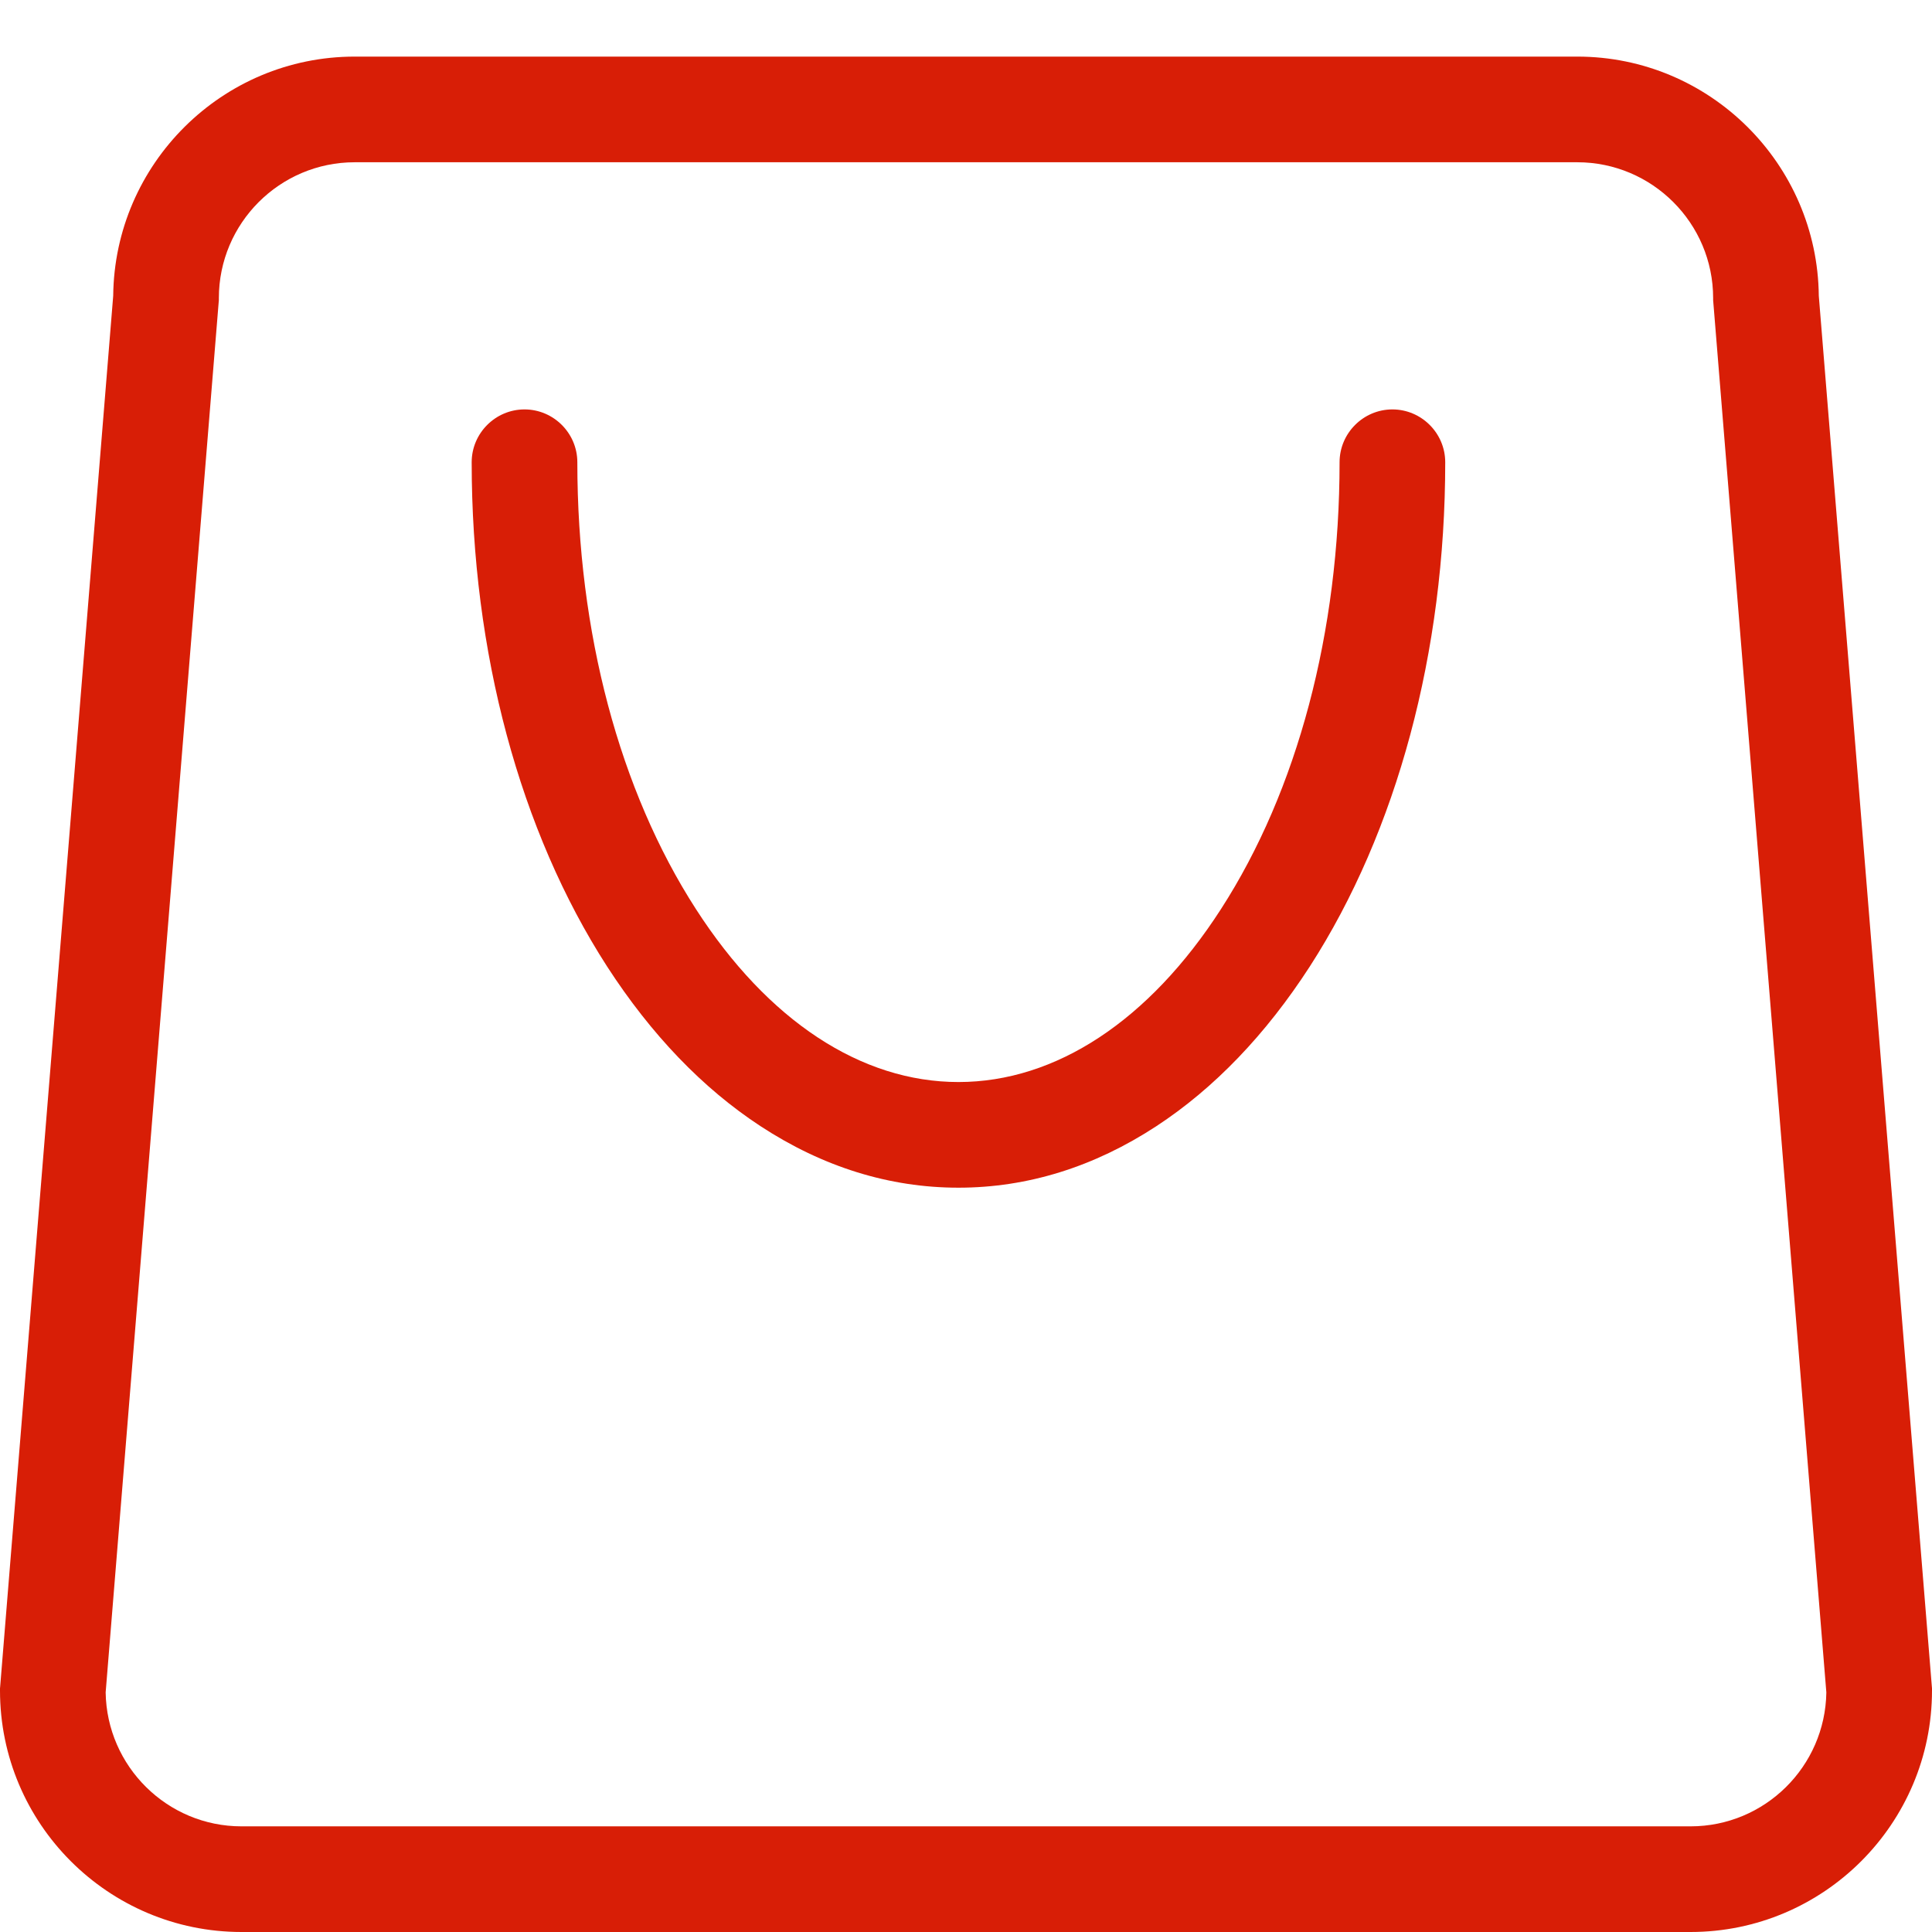 <?xml version="1.0" standalone="no"?><!DOCTYPE svg PUBLIC "-//W3C//DTD SVG 1.1//EN" "http://www.w3.org/Graphics/SVG/1.1/DTD/svg11.dtd"><svg t="1580126513197" class="icon" viewBox="0 0 1024 1024" version="1.1" xmlns="http://www.w3.org/2000/svg" p-id="9872" xmlns:xlink="http://www.w3.org/1999/xlink" width="32" height="32"><defs><style type="text/css"></style></defs><path d="M896 1024H128C57.4 1024 0 966.6 0 896v-1.1l0.1-1.1 59.9-737C60.7 86.8 117.8 30 188 30h648c70.2 0 127.3 56.8 128 126.8l60 738.1v1.1c0 70.6-57.4 128-128 128zM56 897c0.6 39.2 32.6 71 72 71h768c39.4 0 71.4-31.7 72-71l-60-737.9V158c0-39.7-32.3-72-72-72H188c-39.7 0-72 32.3-72 72v1.1l-0.1 1.1L56 897z" p-id="9873" fill="#d81e06"></path><path d="M738 217c-15.4 0-28 12.6-28 28 0 89.9-22.3 174-62.9 236.9C609 541 559.6 573.5 508 573.5S407 541 368.9 481.9C328.3 419 306 334.9 306 245c0-15.4-12.6-28-28-28s-28 12.6-28 28c0 100.5 25.5 195.5 71.8 267.3 23.3 36 50.6 64.5 81.3 84.6 33 21.6 68.3 32.6 104.9 32.6 36.6 0 71.9-11 104.9-32.6 30.7-20.1 58-48.6 81.3-84.6C740.5 440.5 766 345.5 766 245c0-15.4-12.6-28-28-28z" p-id="9874" fill="#d81e06"></path></svg>